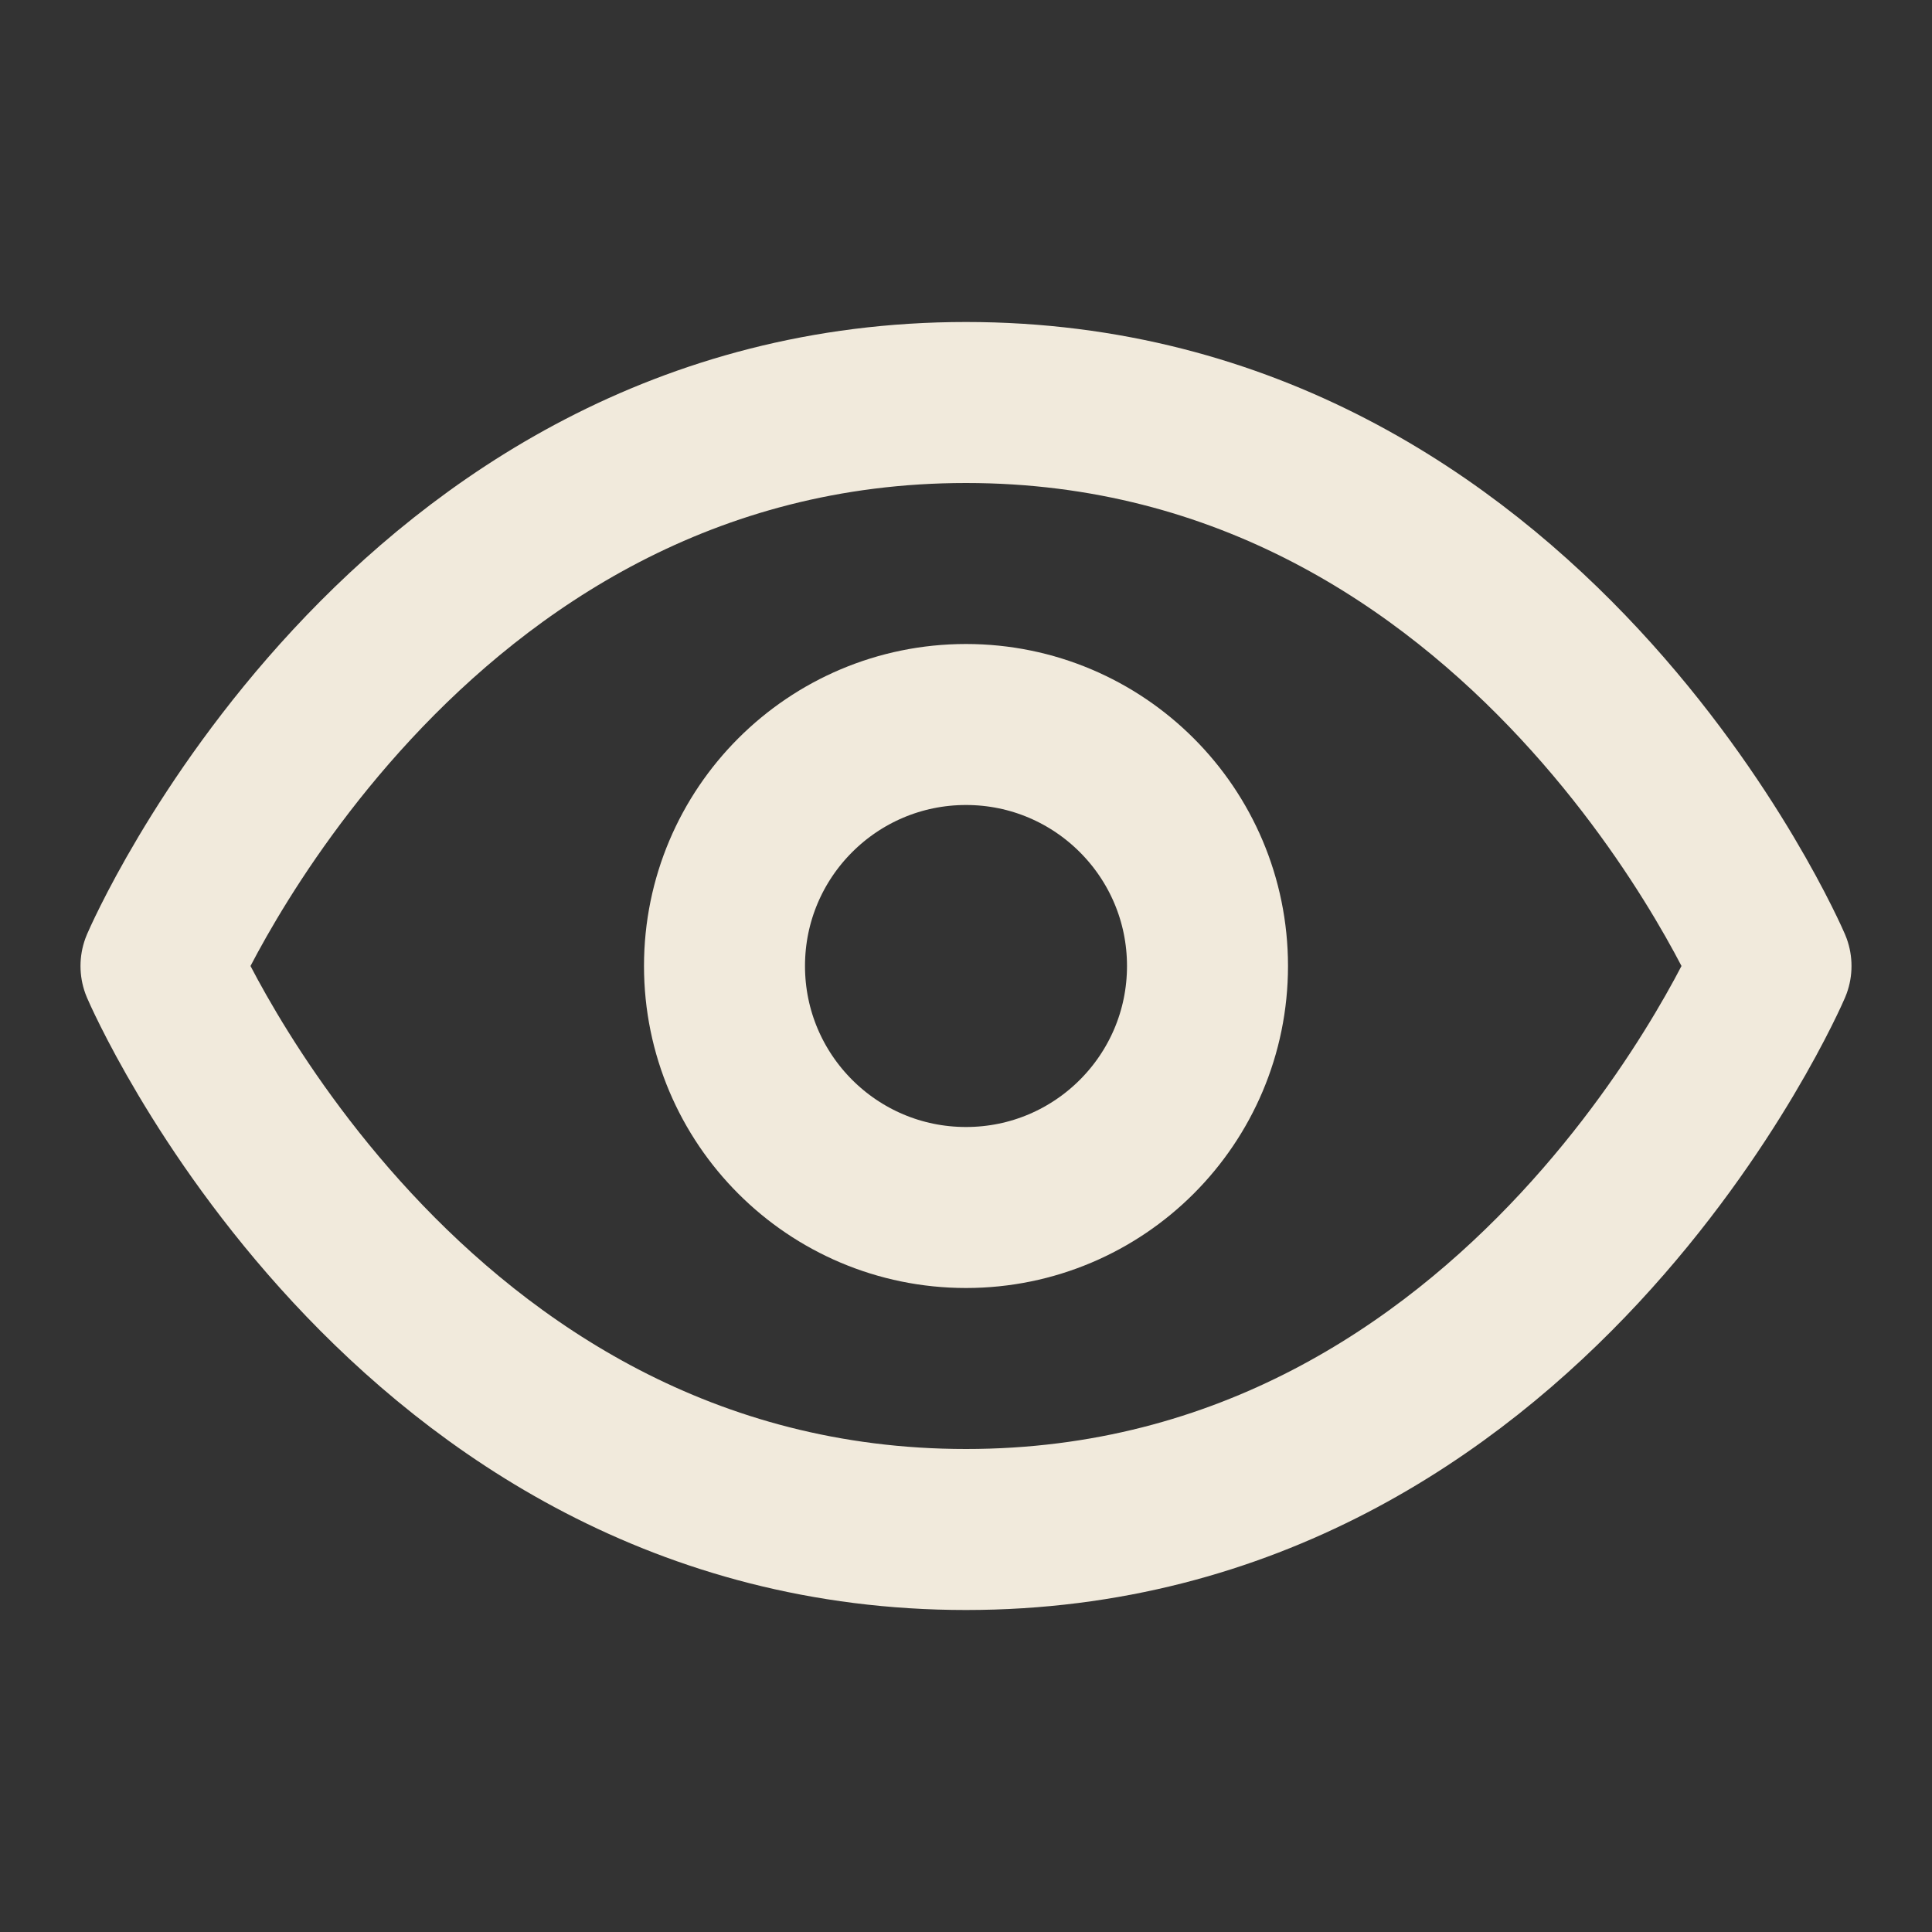 <svg xmlns="http://www.w3.org/2000/svg" width="24" height="24" viewBox="0 0 24 24" fill="none" stroke="#f1eadc" stroke-width="2" stroke-linecap="round" stroke-linejoin="round" class="lucide lucide-eye"><rect x="0" y="0" width="24" height="24" fill="#333333" stroke="none"/><path d="M2 12s3-7 10-7 10 7 10 7-3 7-10 7-10-7-10-7Z"/><circle cx="12" cy="12" r="3"/></svg>